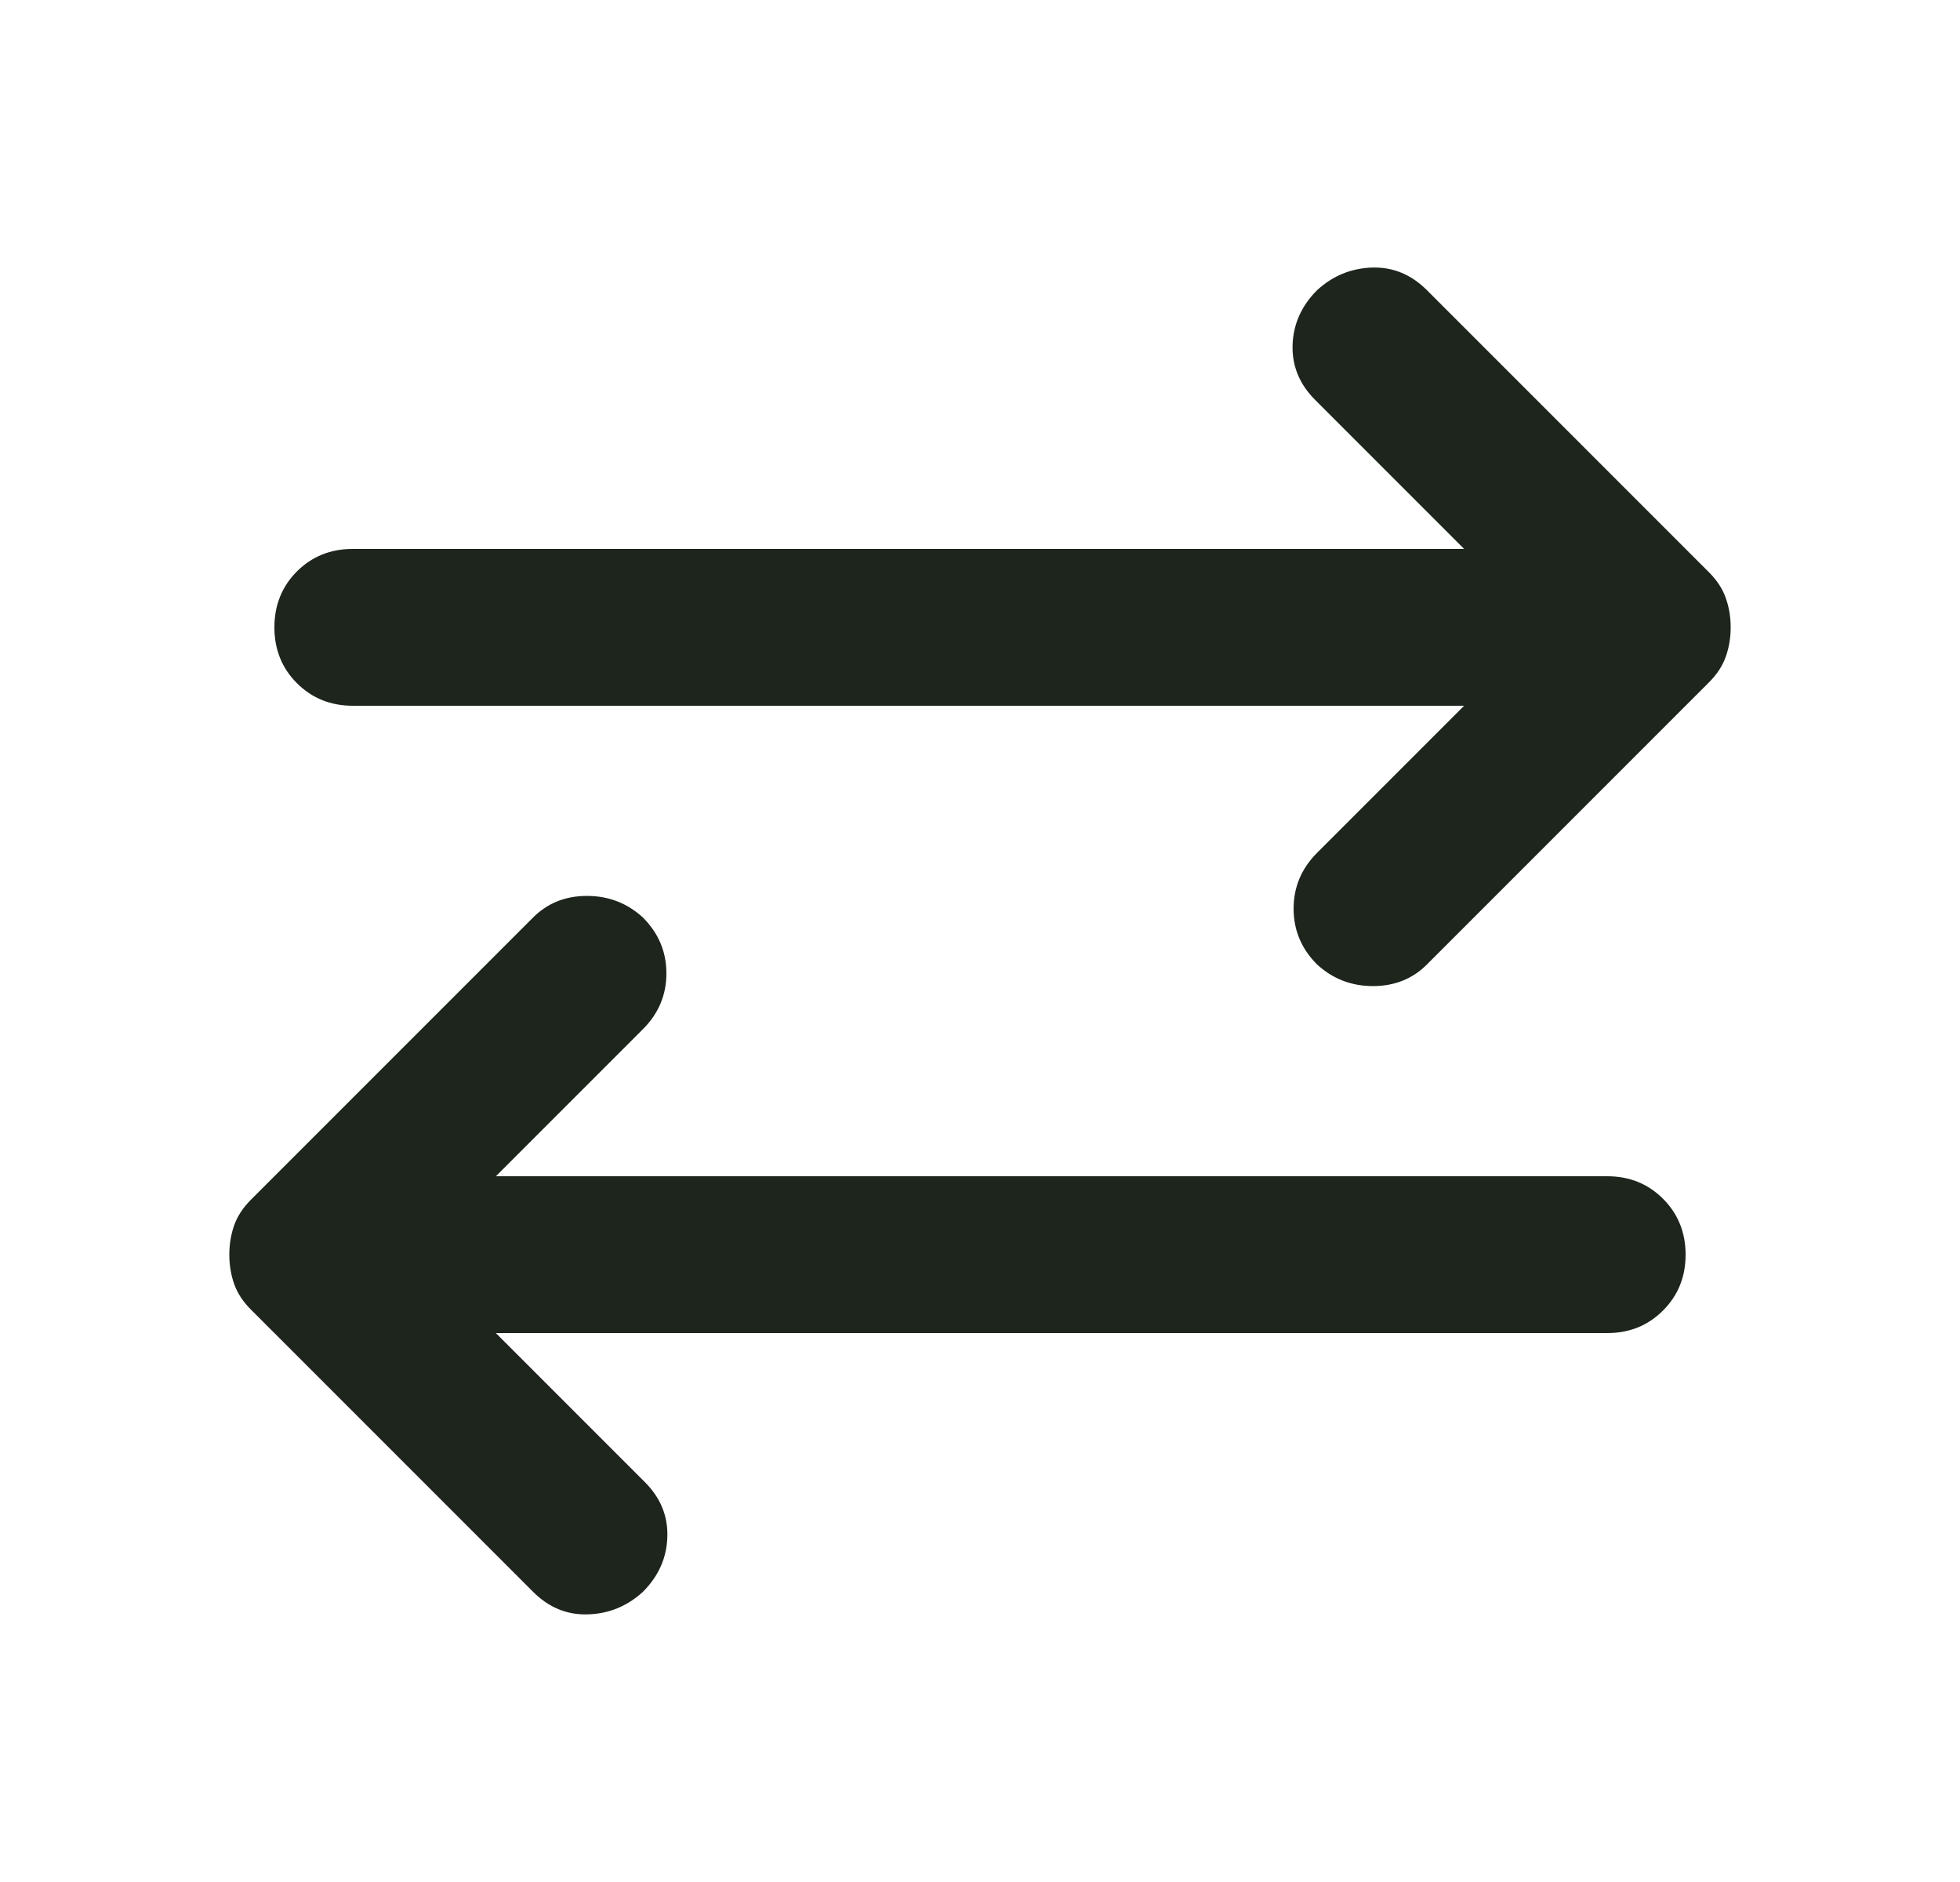 <svg width="25" height="24" viewBox="0 0 25 24" fill="none" xmlns="http://www.w3.org/2000/svg">
<mask id="mask0_1225_11695" style="mask-type:alpha" maskUnits="userSpaceOnUse" x="0" y="0" width="25" height="24">
<rect x="0.5" width="24" height="24" fill="#D9D9D9"/>
</mask>
<g mask="url(#mask0_1225_11695)">
<path d="M6.325 17L8.225 18.9C8.425 19.1 8.521 19.333 8.512 19.6C8.504 19.867 8.4 20.1 8.2 20.3C8 20.483 7.766 20.579 7.5 20.587C7.233 20.596 7 20.5 6.8 20.3L3.2 16.7C3.1 16.6 3.029 16.492 2.987 16.375C2.946 16.258 2.925 16.133 2.925 16C2.925 15.867 2.946 15.742 2.987 15.625C3.029 15.508 3.1 15.4 3.2 15.3L6.8 11.7C6.983 11.517 7.212 11.425 7.487 11.425C7.762 11.425 8 11.517 8.2 11.7C8.4 11.9 8.5 12.137 8.5 12.412C8.5 12.688 8.4 12.925 8.2 13.125L6.325 15H20.5C20.783 15 21.021 15.096 21.212 15.287C21.404 15.479 21.5 15.717 21.5 16C21.5 16.283 21.404 16.521 21.212 16.712C21.021 16.904 20.783 17 20.5 17H6.325ZM18.675 9H4.5C4.216 9 3.979 8.904 3.787 8.712C3.596 8.521 3.5 8.283 3.5 8C3.5 7.717 3.596 7.479 3.787 7.287C3.979 7.096 4.216 7 4.5 7H18.675L16.775 5.1C16.575 4.9 16.479 4.667 16.487 4.4C16.496 4.133 16.6 3.9 16.8 3.7C17 3.517 17.233 3.421 17.5 3.412C17.767 3.404 18 3.5 18.2 3.7L21.8 7.3C21.9 7.4 21.971 7.508 22.012 7.625C22.054 7.742 22.075 7.867 22.075 8C22.075 8.133 22.054 8.258 22.012 8.375C21.971 8.492 21.9 8.6 21.8 8.7L18.2 12.3C18.017 12.483 17.787 12.575 17.512 12.575C17.237 12.575 17 12.483 16.8 12.3C16.6 12.1 16.5 11.863 16.5 11.588C16.5 11.312 16.6 11.075 16.8 10.875L18.675 9Z" fill="#1D251D"/>
</g>
</svg>
